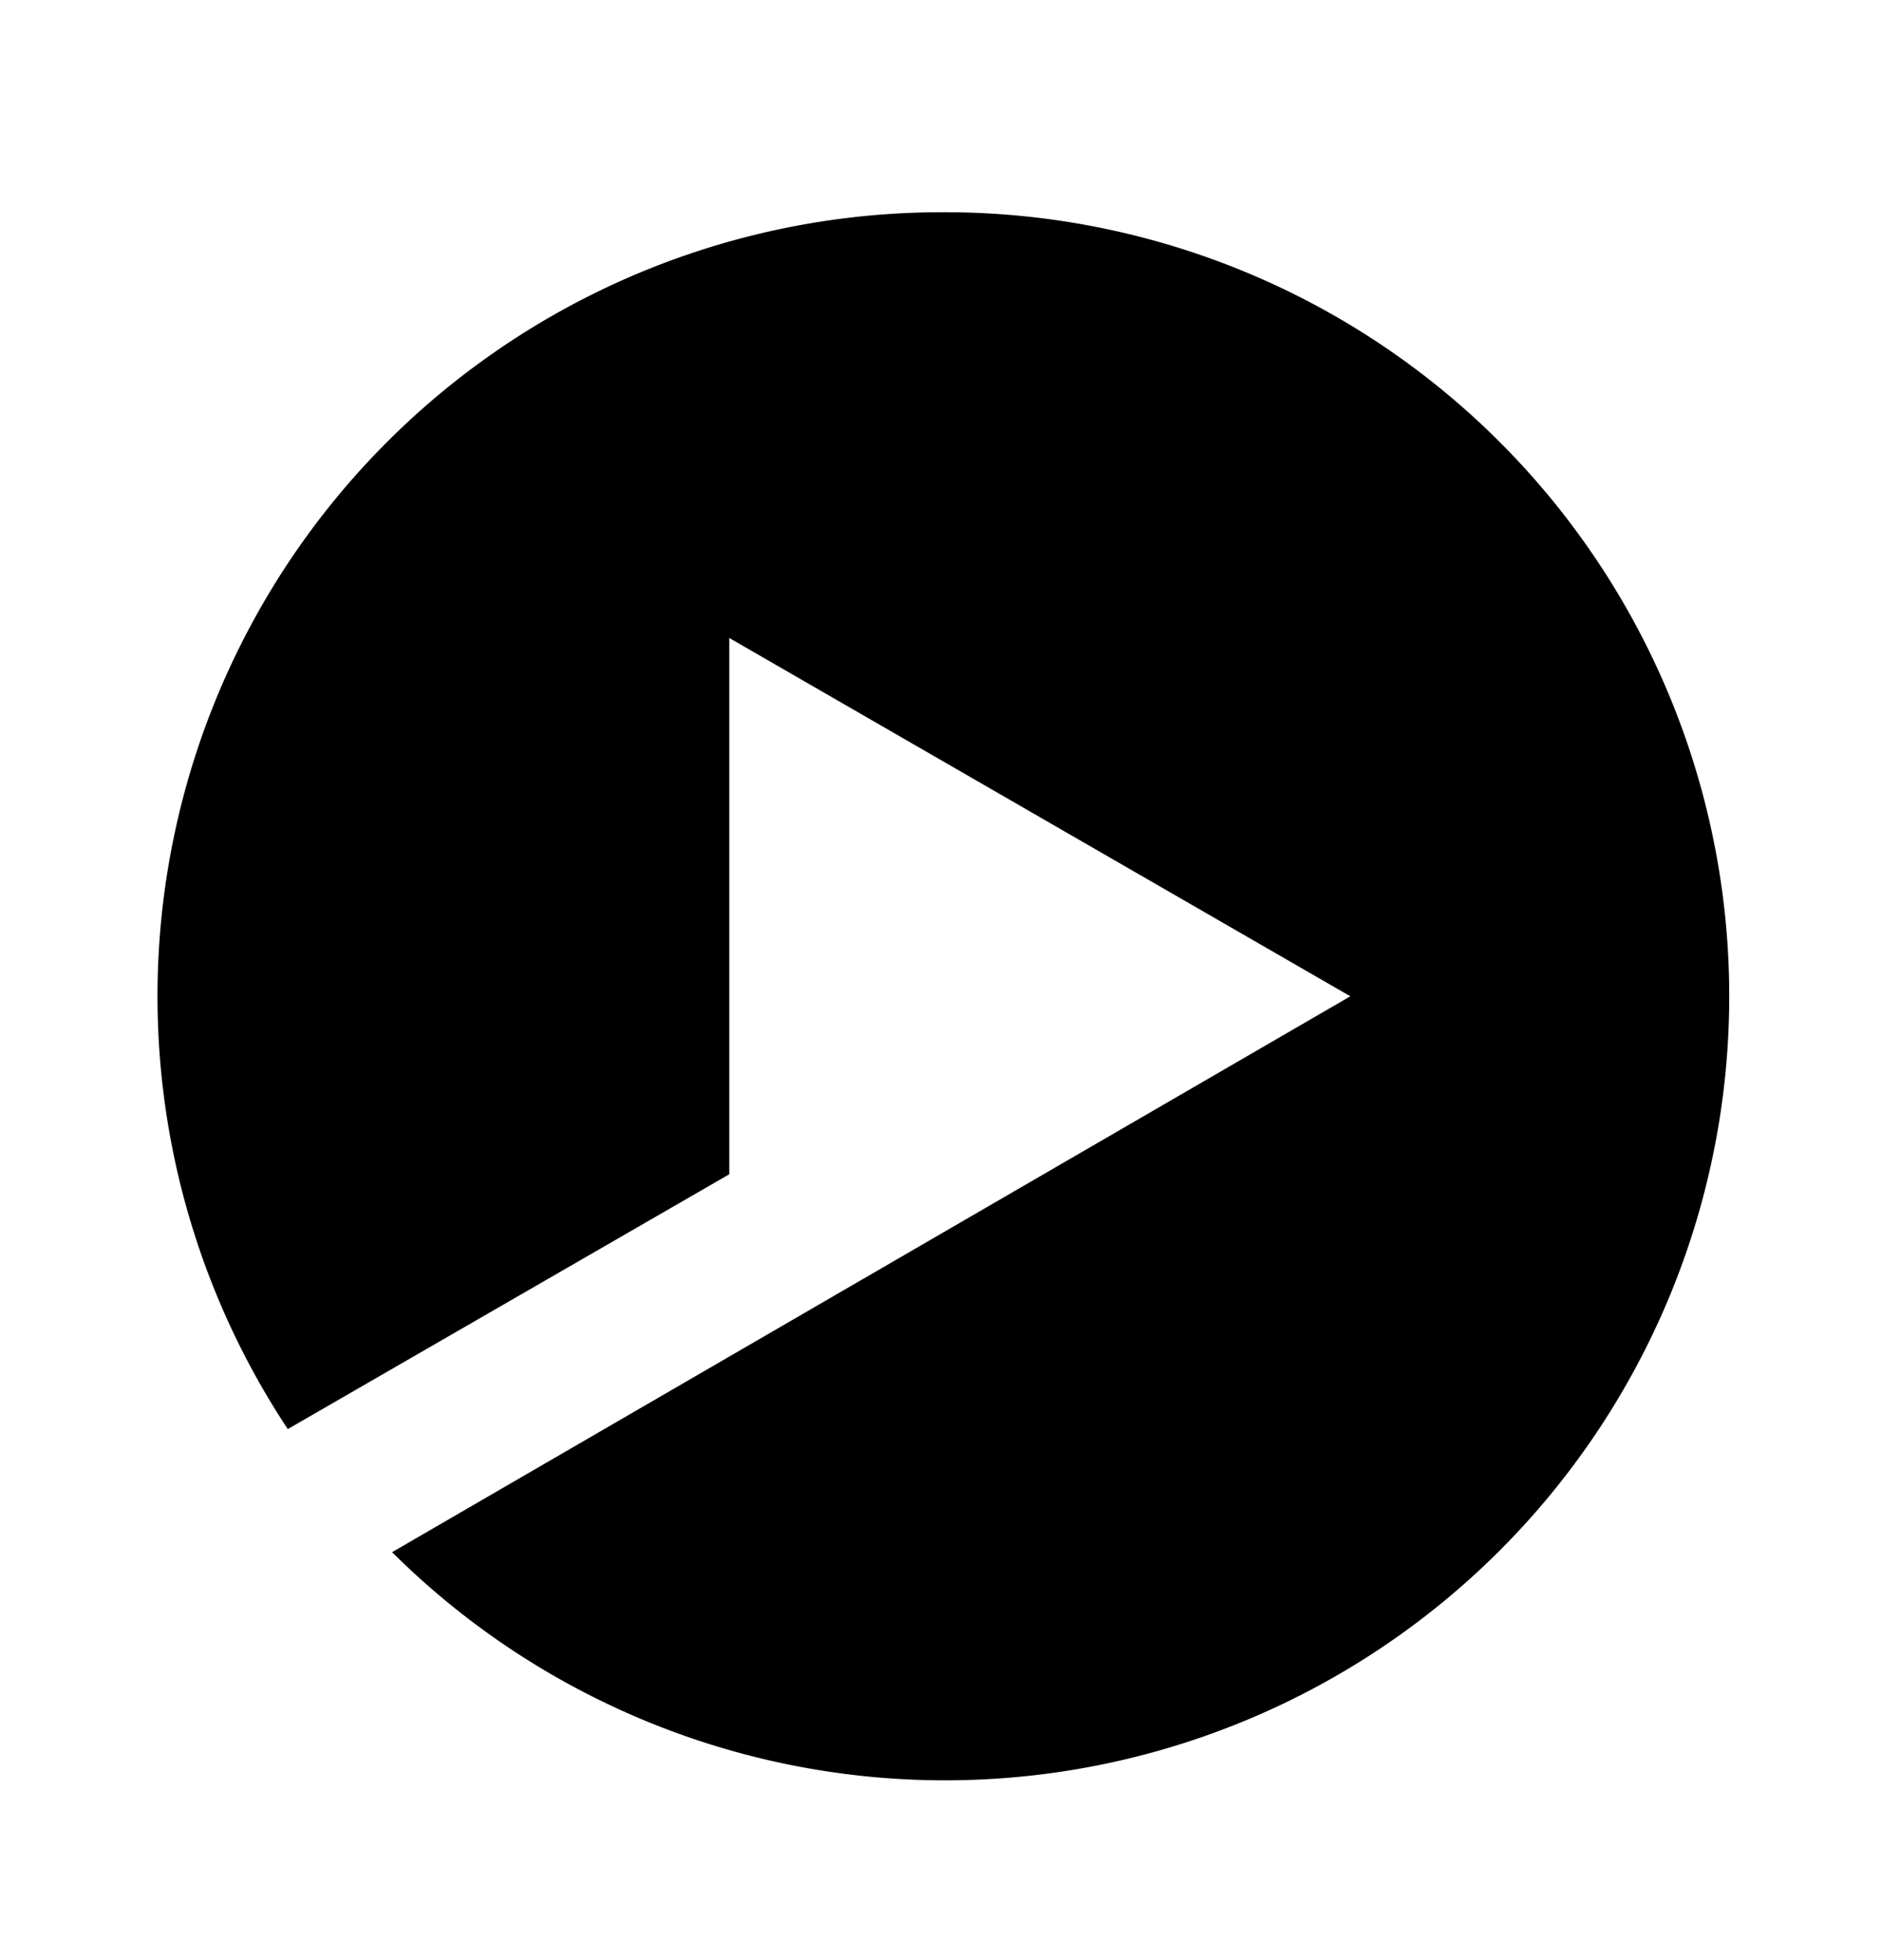 <svg xmlns="http://www.w3.org/2000/svg" width="24" height="25" fill="currentColor" viewBox="0 0 24 25">
  <path d="M12 2.707a10 10 0 0 0-8.33 15.52l5.63-3.25v-6.84l7.92 4.57L5 19.797a10 10 0 1 0 7-17.09Z"/>
</svg>
